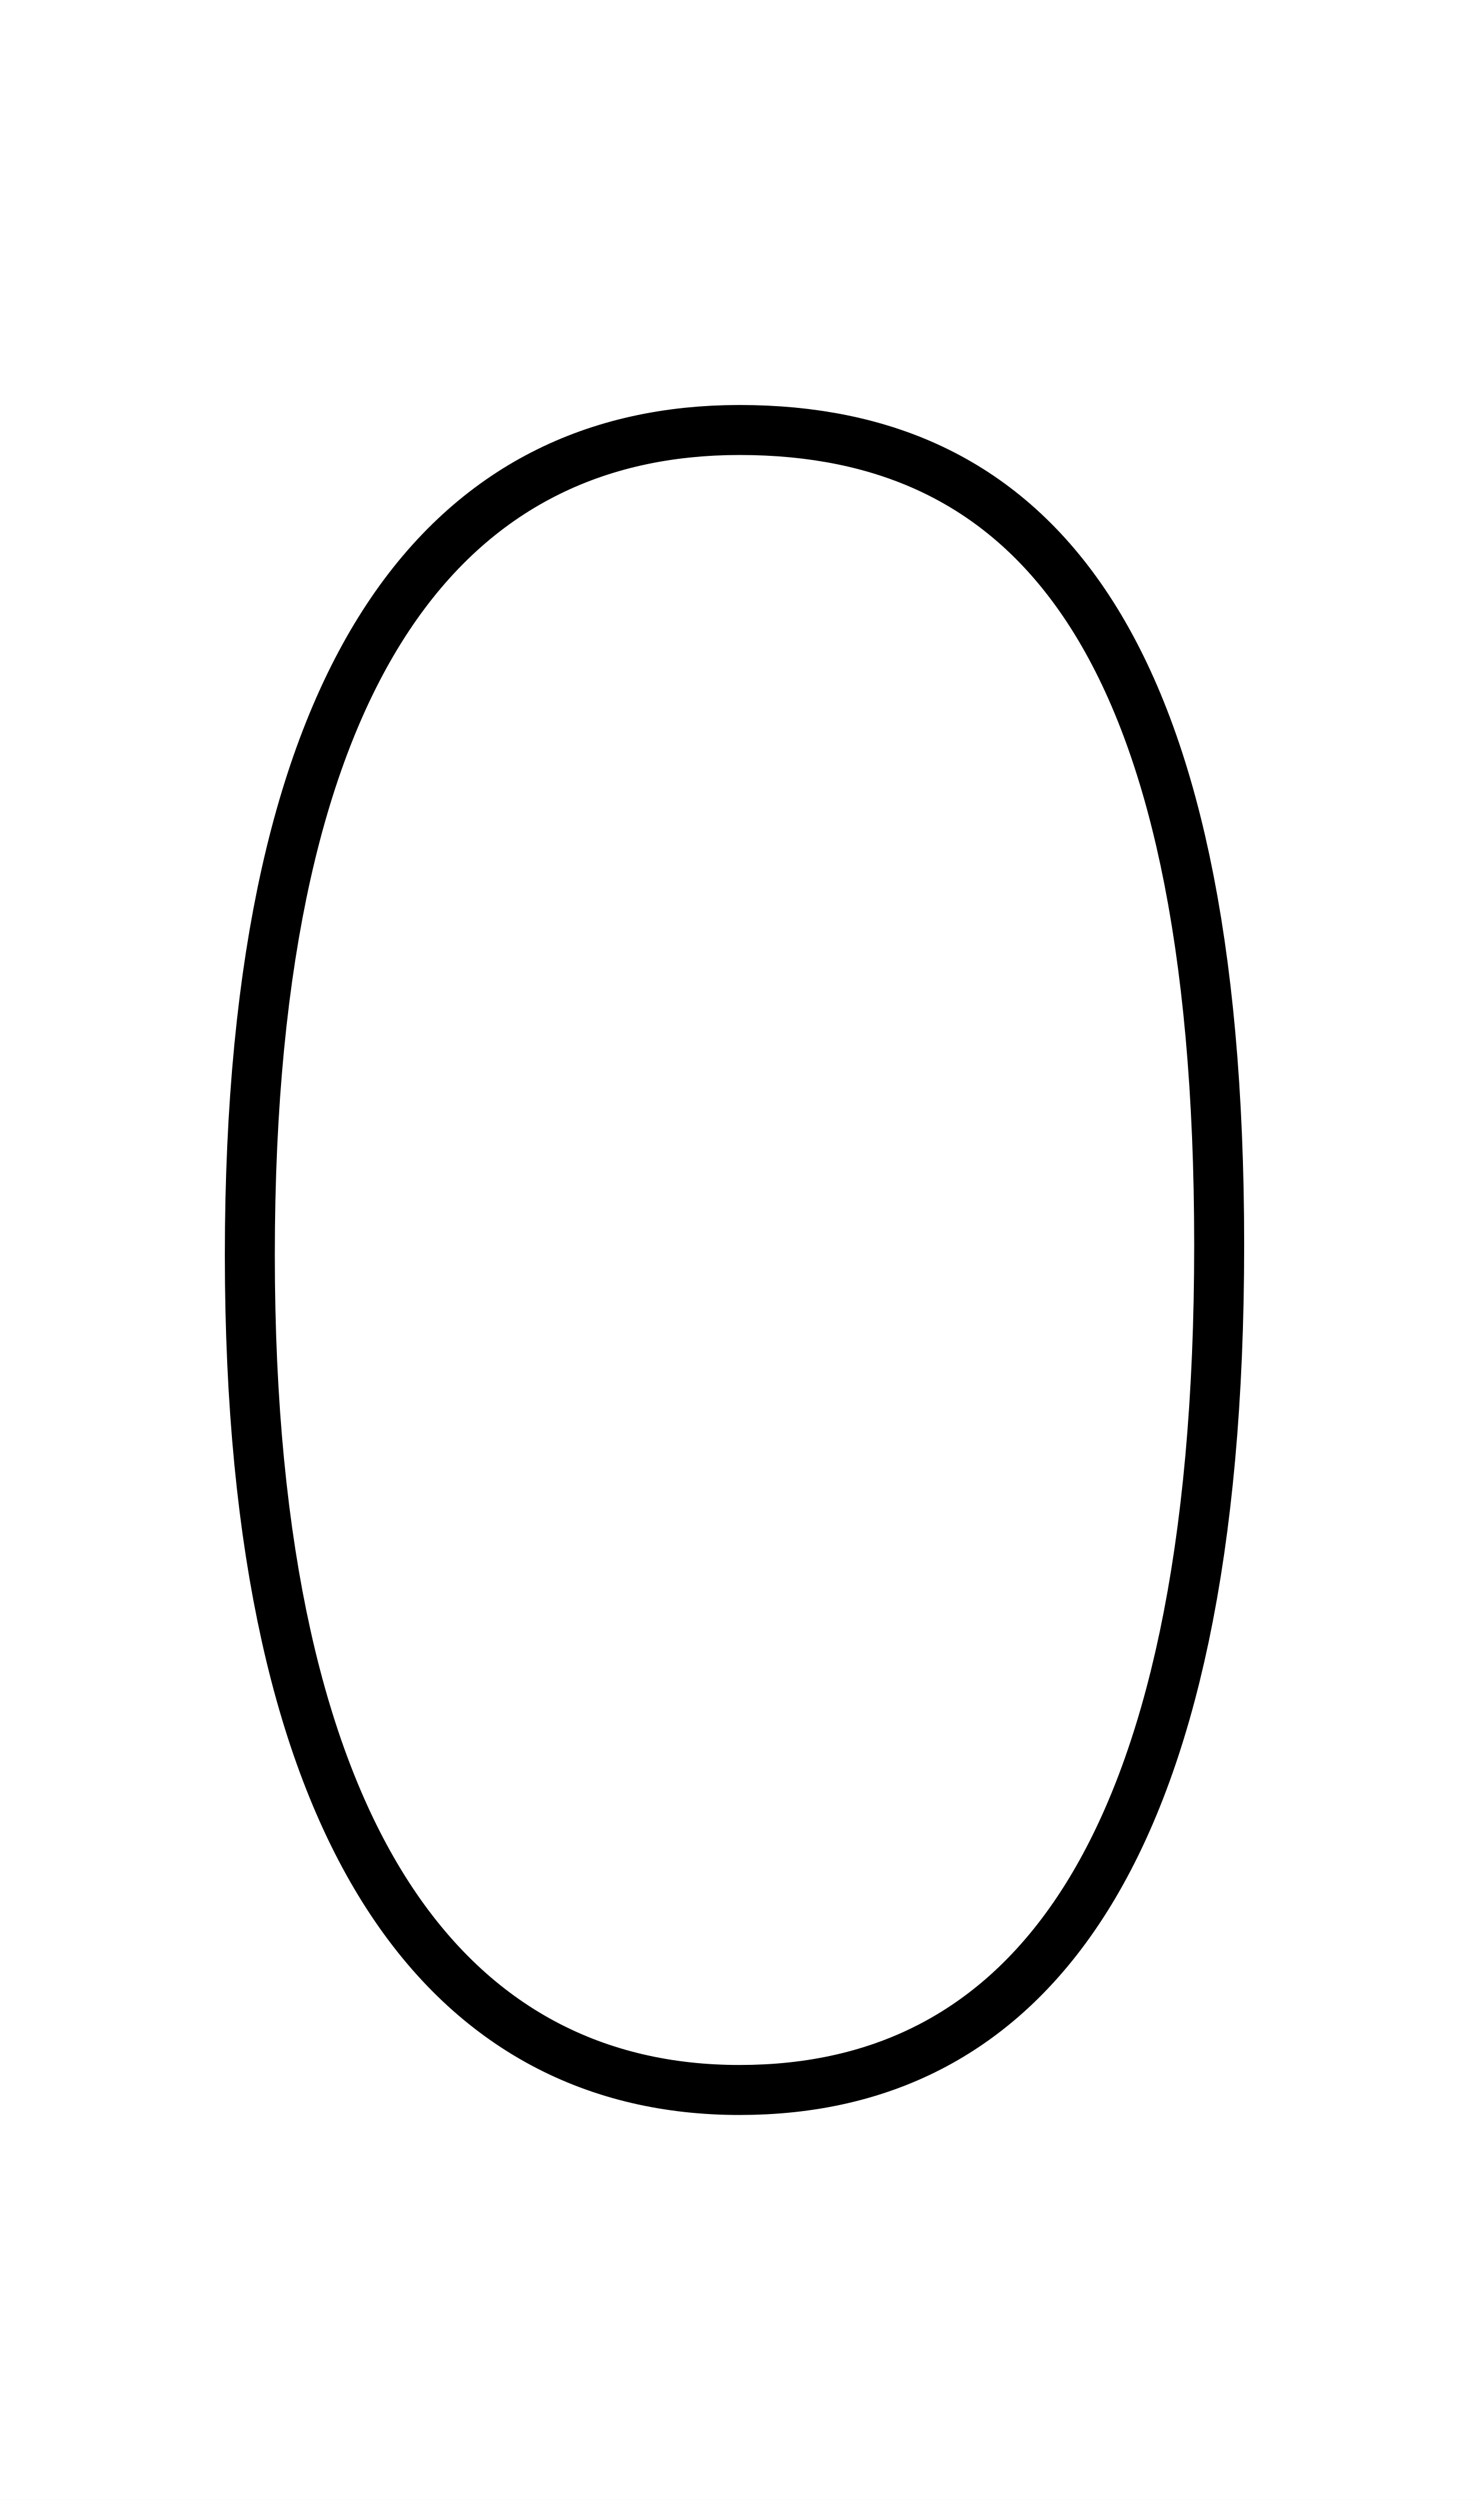<?xml version='1.0' encoding='utf8'?>
<svg viewBox="0.0 -6.0 29.6 50.0" version="1.1" xmlns="http://www.w3.org/2000/svg">
<rect x="0.0" y="-6.0" width="29.6" height="50.0" fill="#808080" stroke="none"/>
<rect x="-1000" y="-1000" width="2000" height="2000" stroke="white" fill="white"/>
<g style="fill:white;stroke:#000000;  stroke-width:1">
<path d="M 14.8 -35.4 C 9.1 -35.4 5.0 -30.9 5.0 -18.9 C 5.0 -7.0 9.1 -2.2 14.8 -2.2 C 20.5 -2.2 24.4 -6.8 24.4 -19.1 C 24.4 -31.3 20.6 -35.4 14.8 -35.4 Z" transform="translate(0.0 38.0)" />
</g>
</svg>